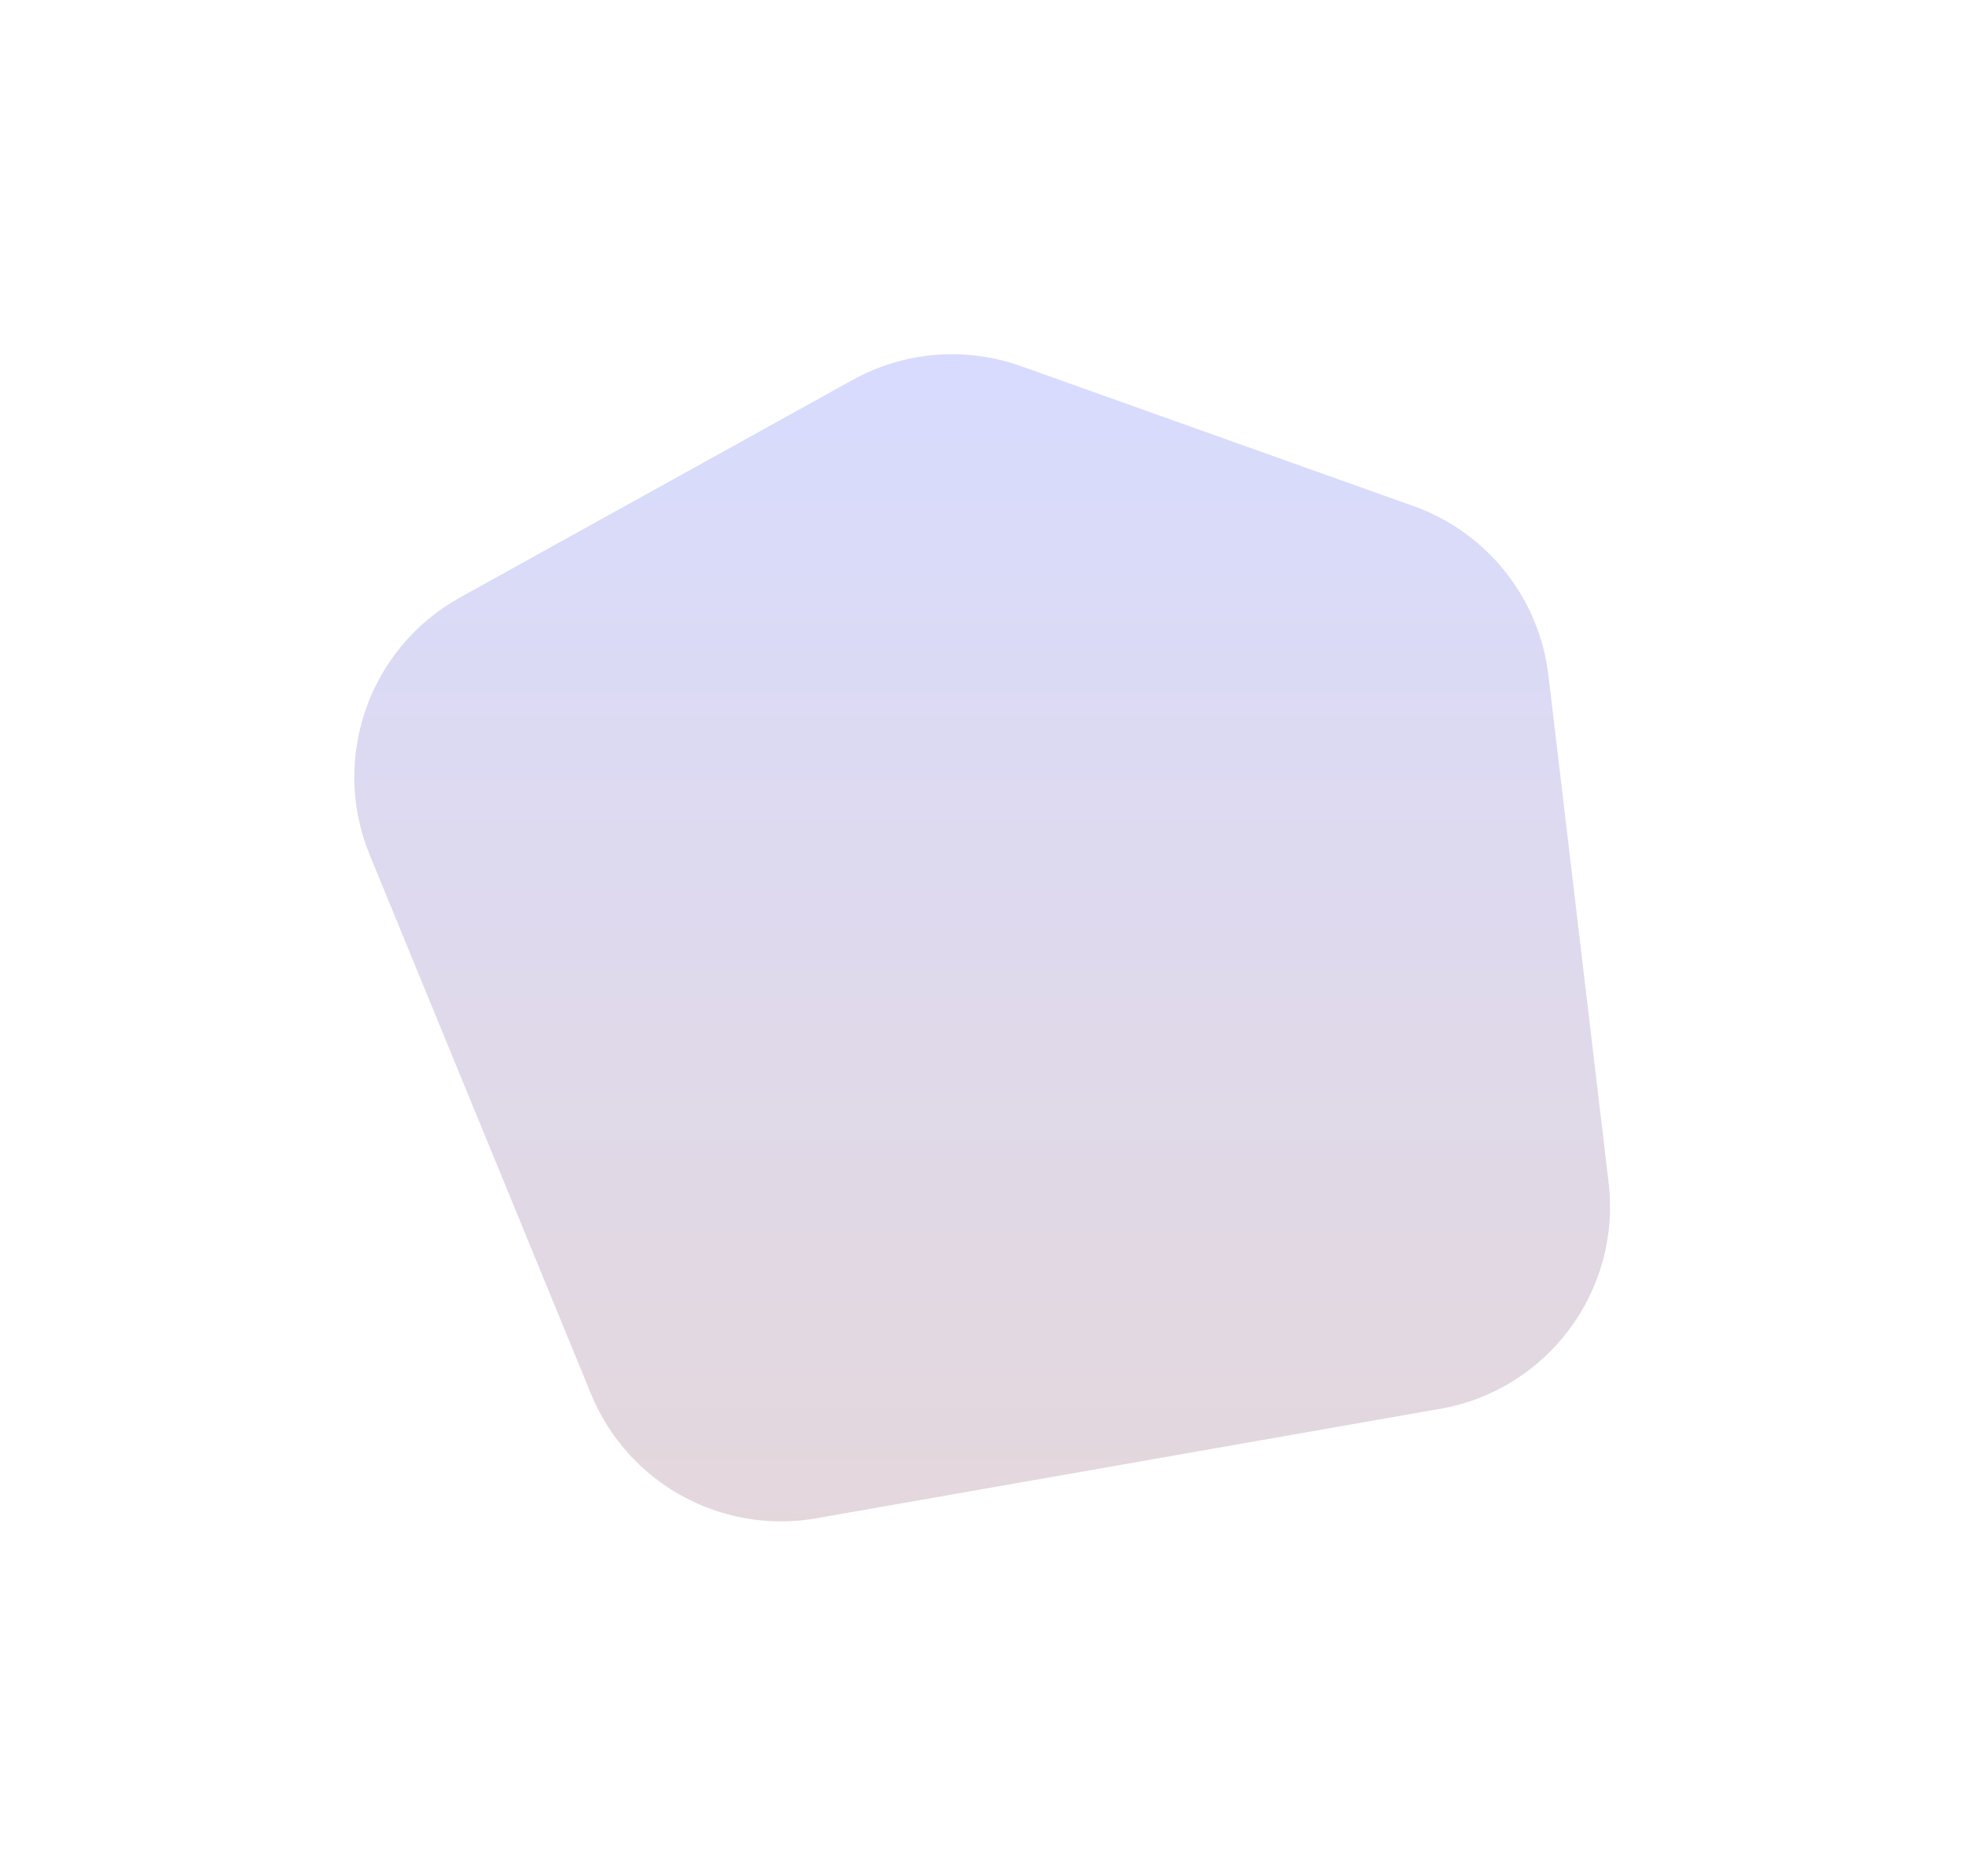 <svg width="1302" height="1243" viewBox="0 0 1302 1243" fill="none" xmlns="http://www.w3.org/2000/svg">
<g opacity="0.18" filter="url(#filter0_f_585_497)">
<path d="M391.636 923.785L244.958 566.493C218.755 502.665 244.501 429.33 304.851 395.887L564.917 251.776C599.078 232.846 639.728 229.516 676.514 242.634L936.597 335.379C985.258 352.731 1019.88 396.155 1025.97 447.456L1065.85 783.582C1074.35 855.253 1025.39 921.083 954.299 933.557L540.953 1006.09C478.027 1017.13 415.898 982.886 391.636 923.785Z" fill="url(#paint0_linear_585_497)"/>
</g>
<defs>
<filter id="filter0_f_585_497" x="0.348" y="0.333" width="1300.86" height="1242.21" filterUnits="userSpaceOnUse" color-interpolation-filters="sRGB">
<feFlood flood-opacity="0" result="BackgroundImageFix"/>
<feBlend mode="normal" in="SourceGraphic" in2="BackgroundImageFix" result="shape"/>
<feGaussianBlur stdDeviation="117.2" result="effect1_foregroundBlur_585_497"/>
</filter>
<linearGradient id="paint0_linear_585_497" x1="664.231" y1="211.619" x2="664.231" y2="1144.9" gradientUnits="userSpaceOnUse">
<stop stop-color="#253BFF"/>
<stop offset="1" stop-color="#761D1D"/>
</linearGradient>
</defs>
</svg>

